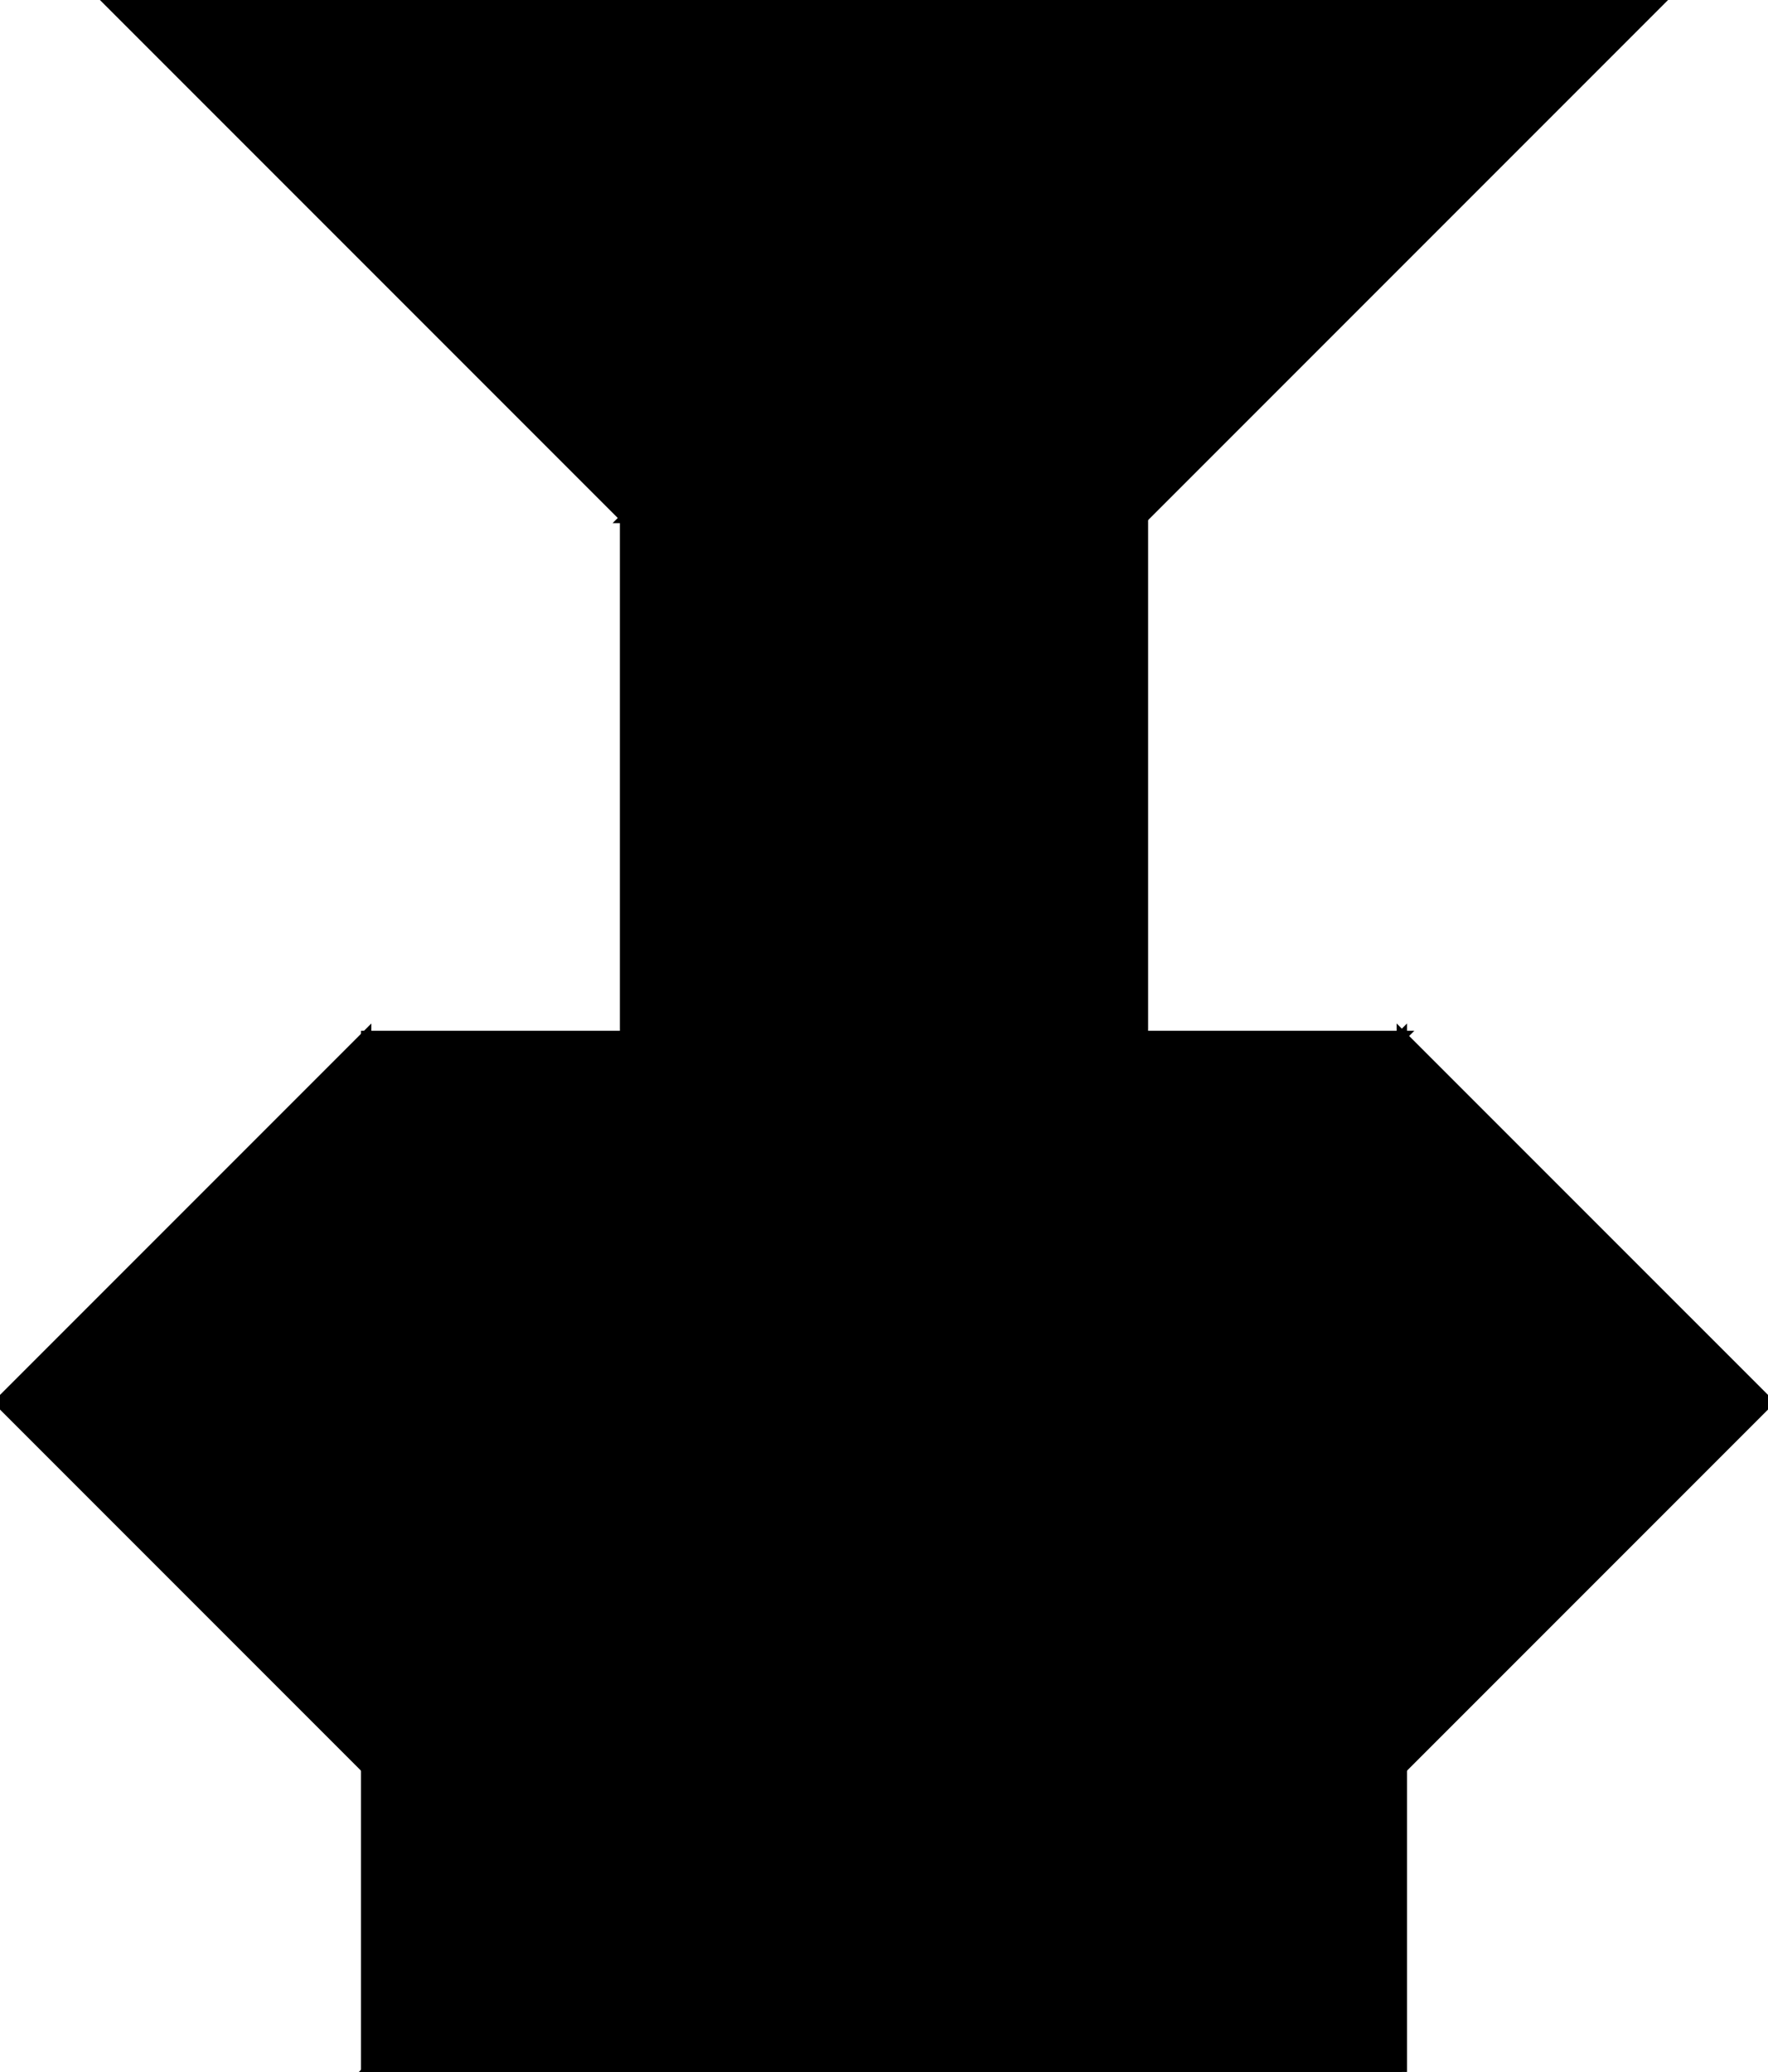 <?xml version="1.0" encoding="utf-8"?> <svg baseProfile="full" height="100%" version="1.1" viewBox="0 0 170.711 200.0" width="100%" xmlns="http://www.w3.org/2000/svg" xmlns:ev="http://www.w3.org/2001/xml-events" xmlns:xlink="http://www.w3.org/1999/xlink"><defs/><polygon fill="black" id="1" points="60.355,100.0 110.355,100.0 110.355,50.0 60.355,50.0" stroke="black" strokewidth="1"/><polygon fill="black" id="2" points="110.355,0.0 60.355,50.0 110.355,50.0 160.355,0.0" stroke="black" strokewidth="1"/><polygon fill="black" id="3" points="135.355,170.711 170.711,135.355 135.355,100.0" stroke="black" strokewidth="1"/><polygon fill="black" id="4" points="35.355,170.711 0.0,135.355 35.355,100.0" stroke="black" strokewidth="1"/><polygon fill="black" id="5" points="60.355,50.0 110.355,0.0 10.355,0.0" stroke="black" strokewidth="1"/><polygon fill="black" id="6" points="135.355,200.0 35.355,200.0 135.355,100.0" stroke="black" strokewidth="1"/><polygon fill="black" id="7" points="35.355,200.0 135.355,100.0 35.355,100.0" stroke="black" strokewidth="1"/></svg>